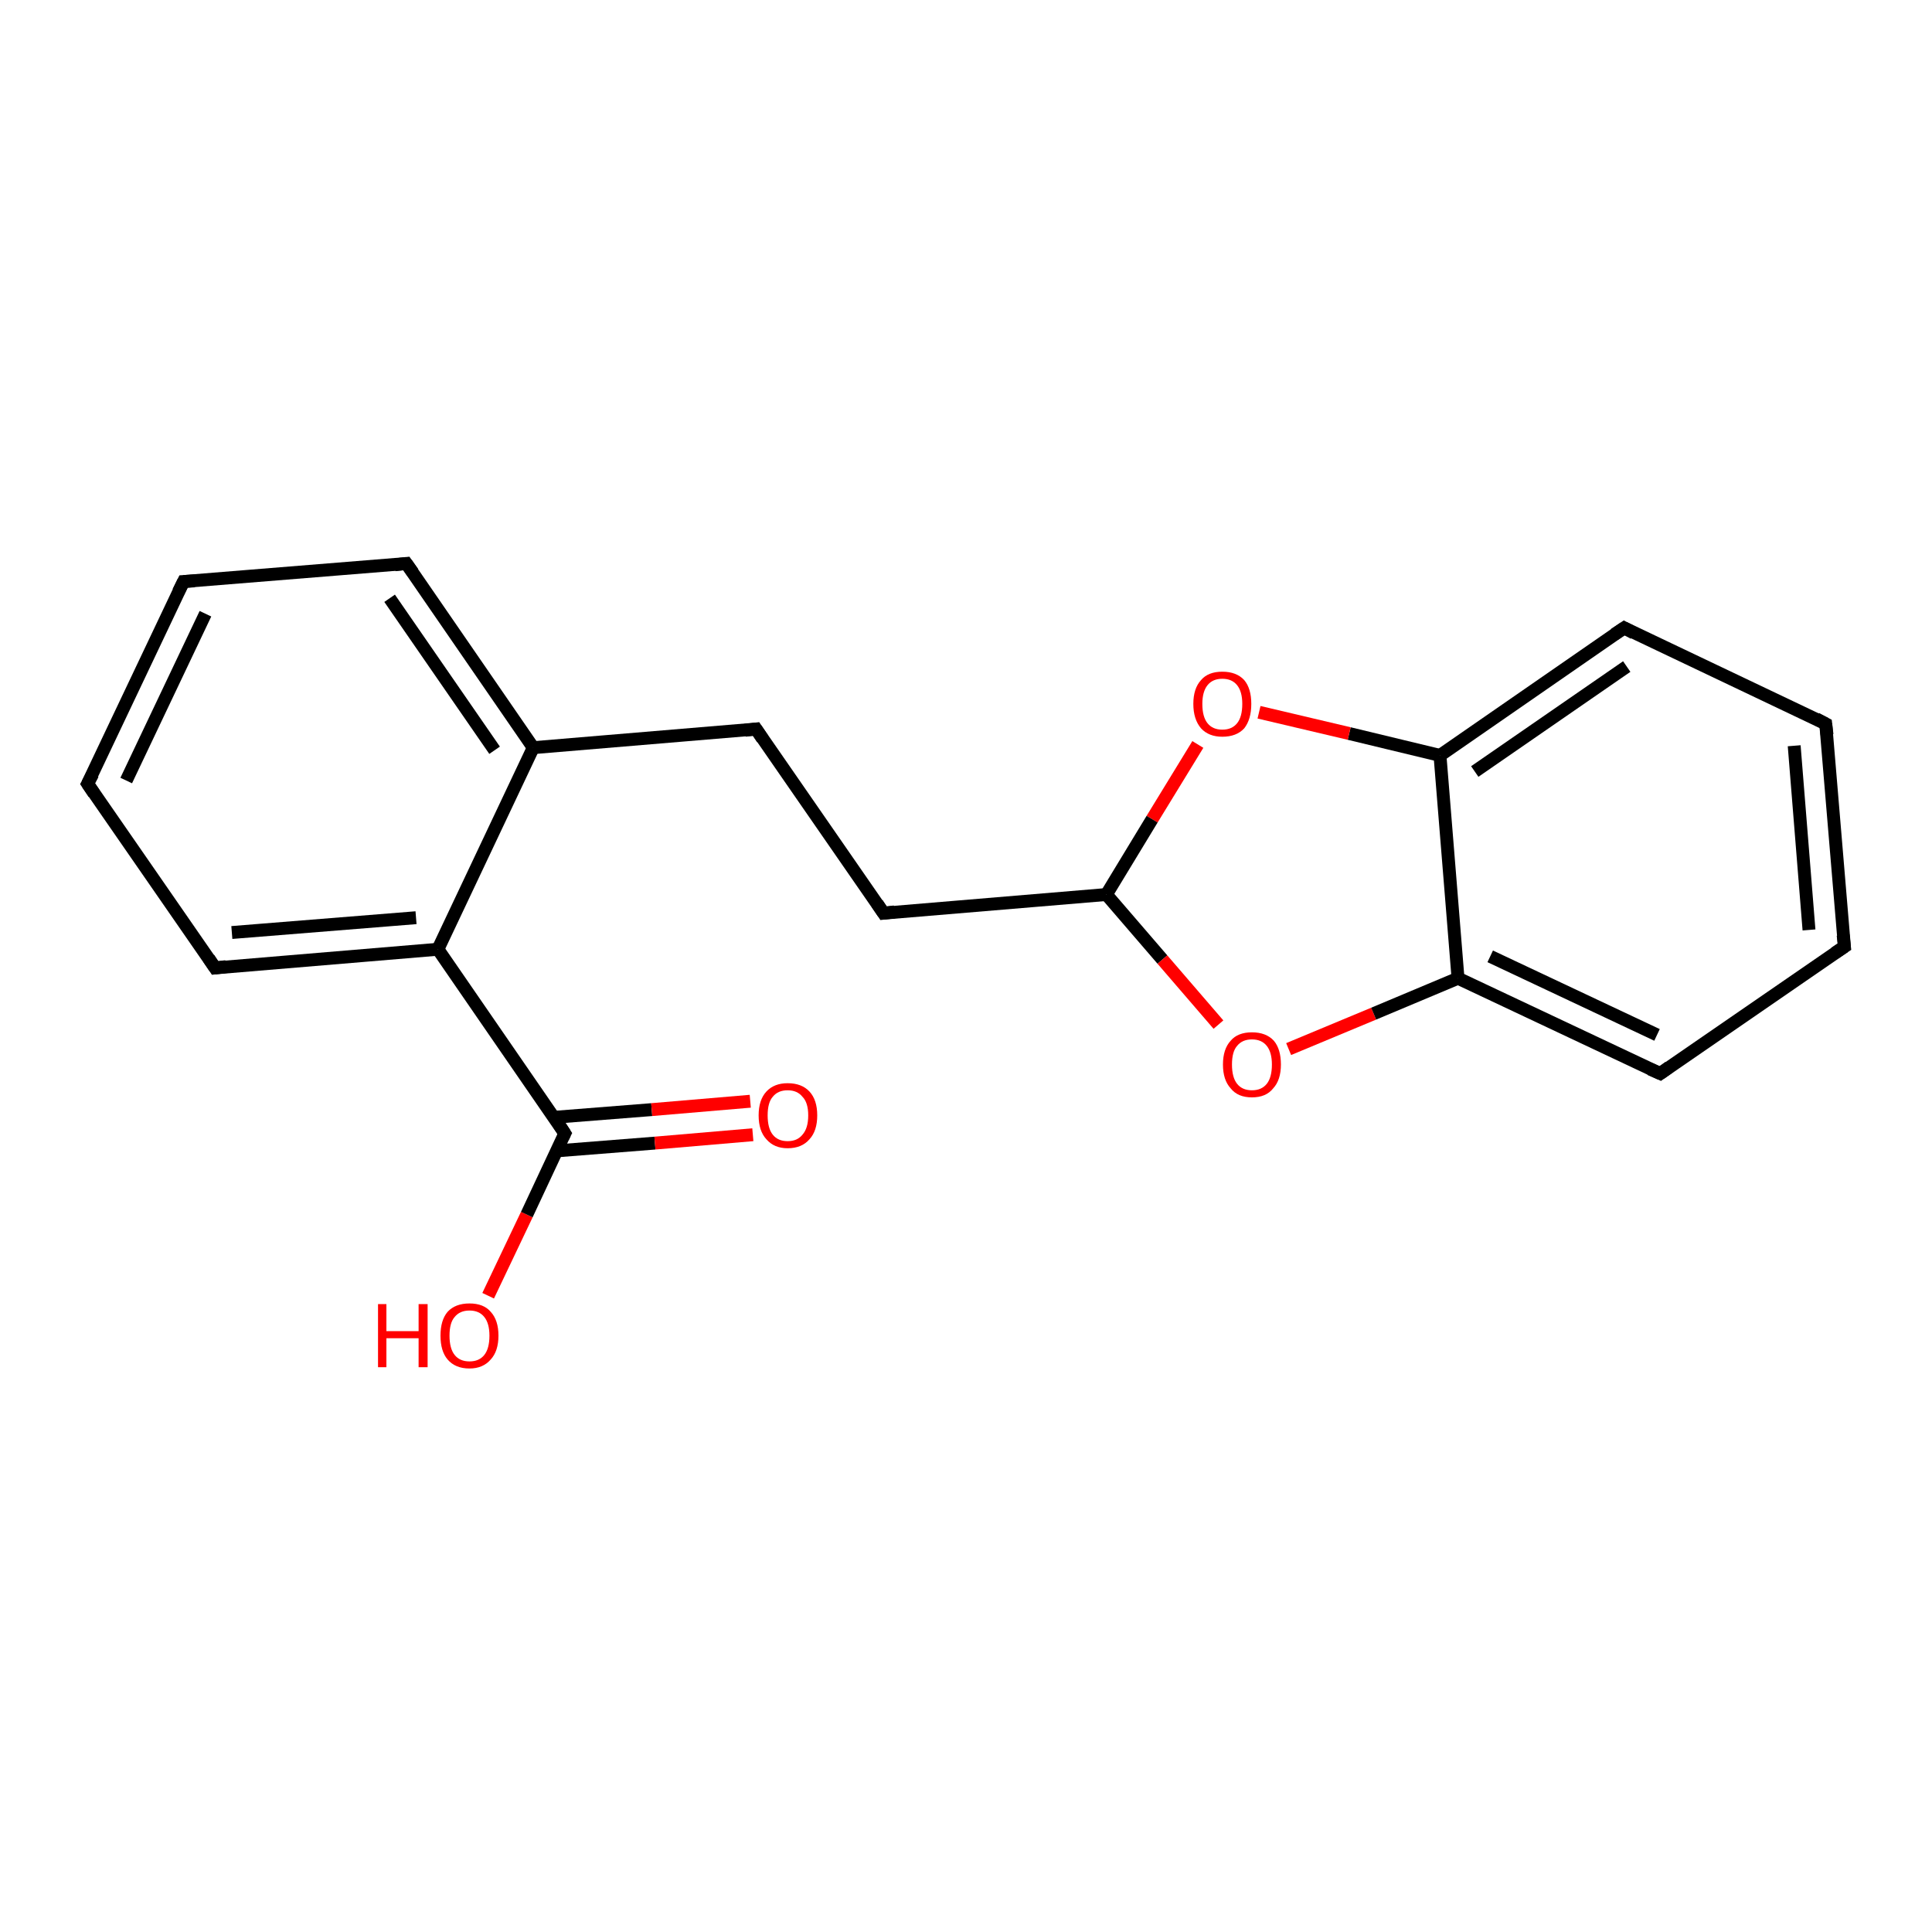 <?xml version='1.0' encoding='iso-8859-1'?>
<svg version='1.1' baseProfile='full'
              xmlns='http://www.w3.org/2000/svg'
                      xmlns:rdkit='http://www.rdkit.org/xml'
                      xmlns:xlink='http://www.w3.org/1999/xlink'
                  xml:space='preserve'
width='300px' height='300px' viewBox='0 0 300 300'>
<!-- END OF HEADER -->
<rect style='opacity:1.0;fill:#FFFFFF;stroke:none' width='300.0' height='300.0' x='0.0' y='0.0'> </rect>
<path class='bond-0 atom-0 atom-1' d='M 75.8,201.2 L 81.8,188.6' style='fill:none;fill-rule:evenodd;stroke:#FF0000;stroke-width:2.0px;stroke-linecap:butt;stroke-linejoin:miter;stroke-opacity:1' />
<path class='bond-0 atom-0 atom-1' d='M 81.8,188.6 L 87.7,176.0' style='fill:none;fill-rule:evenodd;stroke:#000000;stroke-width:2.0px;stroke-linecap:butt;stroke-linejoin:miter;stroke-opacity:1' />
<path class='bond-1 atom-1 atom-2' d='M 86.5,178.7 L 101.7,177.5' style='fill:none;fill-rule:evenodd;stroke:#000000;stroke-width:2.0px;stroke-linecap:butt;stroke-linejoin:miter;stroke-opacity:1' />
<path class='bond-1 atom-1 atom-2' d='M 101.7,177.5 L 116.9,176.2' style='fill:none;fill-rule:evenodd;stroke:#FF0000;stroke-width:2.0px;stroke-linecap:butt;stroke-linejoin:miter;stroke-opacity:1' />
<path class='bond-1 atom-1 atom-2' d='M 86.0,173.5 L 101.2,172.3' style='fill:none;fill-rule:evenodd;stroke:#000000;stroke-width:2.0px;stroke-linecap:butt;stroke-linejoin:miter;stroke-opacity:1' />
<path class='bond-1 atom-1 atom-2' d='M 101.2,172.3 L 116.5,171.0' style='fill:none;fill-rule:evenodd;stroke:#FF0000;stroke-width:2.0px;stroke-linecap:butt;stroke-linejoin:miter;stroke-opacity:1' />
<path class='bond-2 atom-1 atom-3' d='M 87.7,176.0 L 68.0,147.4' style='fill:none;fill-rule:evenodd;stroke:#000000;stroke-width:2.0px;stroke-linecap:butt;stroke-linejoin:miter;stroke-opacity:1' />
<path class='bond-3 atom-3 atom-4' d='M 68.0,147.4 L 33.4,150.3' style='fill:none;fill-rule:evenodd;stroke:#000000;stroke-width:2.0px;stroke-linecap:butt;stroke-linejoin:miter;stroke-opacity:1' />
<path class='bond-3 atom-3 atom-4' d='M 64.6,142.5 L 36.0,144.8' style='fill:none;fill-rule:evenodd;stroke:#000000;stroke-width:2.0px;stroke-linecap:butt;stroke-linejoin:miter;stroke-opacity:1' />
<path class='bond-4 atom-4 atom-5' d='M 33.4,150.3 L 13.6,121.7' style='fill:none;fill-rule:evenodd;stroke:#000000;stroke-width:2.0px;stroke-linecap:butt;stroke-linejoin:miter;stroke-opacity:1' />
<path class='bond-5 atom-5 atom-6' d='M 13.6,121.7 L 28.5,90.3' style='fill:none;fill-rule:evenodd;stroke:#000000;stroke-width:2.0px;stroke-linecap:butt;stroke-linejoin:miter;stroke-opacity:1' />
<path class='bond-5 atom-5 atom-6' d='M 19.6,121.2 L 31.9,95.3' style='fill:none;fill-rule:evenodd;stroke:#000000;stroke-width:2.0px;stroke-linecap:butt;stroke-linejoin:miter;stroke-opacity:1' />
<path class='bond-6 atom-6 atom-7' d='M 28.5,90.3 L 63.1,87.5' style='fill:none;fill-rule:evenodd;stroke:#000000;stroke-width:2.0px;stroke-linecap:butt;stroke-linejoin:miter;stroke-opacity:1' />
<path class='bond-7 atom-7 atom-8' d='M 63.1,87.5 L 82.8,116.1' style='fill:none;fill-rule:evenodd;stroke:#000000;stroke-width:2.0px;stroke-linecap:butt;stroke-linejoin:miter;stroke-opacity:1' />
<path class='bond-7 atom-7 atom-8' d='M 60.5,92.9 L 76.8,116.5' style='fill:none;fill-rule:evenodd;stroke:#000000;stroke-width:2.0px;stroke-linecap:butt;stroke-linejoin:miter;stroke-opacity:1' />
<path class='bond-8 atom-8 atom-9' d='M 82.8,116.1 L 117.4,113.2' style='fill:none;fill-rule:evenodd;stroke:#000000;stroke-width:2.0px;stroke-linecap:butt;stroke-linejoin:miter;stroke-opacity:1' />
<path class='bond-9 atom-9 atom-10' d='M 117.4,113.2 L 137.2,141.8' style='fill:none;fill-rule:evenodd;stroke:#000000;stroke-width:2.0px;stroke-linecap:butt;stroke-linejoin:miter;stroke-opacity:1' />
<path class='bond-10 atom-10 atom-11' d='M 137.2,141.8 L 171.8,138.9' style='fill:none;fill-rule:evenodd;stroke:#000000;stroke-width:2.0px;stroke-linecap:butt;stroke-linejoin:miter;stroke-opacity:1' />
<path class='bond-11 atom-11 atom-12' d='M 171.8,138.9 L 180.5,149.0' style='fill:none;fill-rule:evenodd;stroke:#000000;stroke-width:2.0px;stroke-linecap:butt;stroke-linejoin:miter;stroke-opacity:1' />
<path class='bond-11 atom-11 atom-12' d='M 180.5,149.0 L 189.2,159.1' style='fill:none;fill-rule:evenodd;stroke:#FF0000;stroke-width:2.0px;stroke-linecap:butt;stroke-linejoin:miter;stroke-opacity:1' />
<path class='bond-12 atom-12 atom-13' d='M 200.1,162.9 L 213.3,157.4' style='fill:none;fill-rule:evenodd;stroke:#FF0000;stroke-width:2.0px;stroke-linecap:butt;stroke-linejoin:miter;stroke-opacity:1' />
<path class='bond-12 atom-12 atom-13' d='M 213.3,157.4 L 226.4,151.9' style='fill:none;fill-rule:evenodd;stroke:#000000;stroke-width:2.0px;stroke-linecap:butt;stroke-linejoin:miter;stroke-opacity:1' />
<path class='bond-13 atom-13 atom-14' d='M 226.4,151.9 L 257.8,166.7' style='fill:none;fill-rule:evenodd;stroke:#000000;stroke-width:2.0px;stroke-linecap:butt;stroke-linejoin:miter;stroke-opacity:1' />
<path class='bond-13 atom-13 atom-14' d='M 231.4,148.5 L 257.3,160.7' style='fill:none;fill-rule:evenodd;stroke:#000000;stroke-width:2.0px;stroke-linecap:butt;stroke-linejoin:miter;stroke-opacity:1' />
<path class='bond-14 atom-14 atom-15' d='M 257.8,166.7 L 286.4,147.0' style='fill:none;fill-rule:evenodd;stroke:#000000;stroke-width:2.0px;stroke-linecap:butt;stroke-linejoin:miter;stroke-opacity:1' />
<path class='bond-15 atom-15 atom-16' d='M 286.4,147.0 L 283.5,112.4' style='fill:none;fill-rule:evenodd;stroke:#000000;stroke-width:2.0px;stroke-linecap:butt;stroke-linejoin:miter;stroke-opacity:1' />
<path class='bond-15 atom-15 atom-16' d='M 280.9,144.4 L 278.6,115.8' style='fill:none;fill-rule:evenodd;stroke:#000000;stroke-width:2.0px;stroke-linecap:butt;stroke-linejoin:miter;stroke-opacity:1' />
<path class='bond-16 atom-16 atom-17' d='M 283.5,112.4 L 252.2,97.5' style='fill:none;fill-rule:evenodd;stroke:#000000;stroke-width:2.0px;stroke-linecap:butt;stroke-linejoin:miter;stroke-opacity:1' />
<path class='bond-17 atom-17 atom-18' d='M 252.2,97.5 L 223.6,117.3' style='fill:none;fill-rule:evenodd;stroke:#000000;stroke-width:2.0px;stroke-linecap:butt;stroke-linejoin:miter;stroke-opacity:1' />
<path class='bond-17 atom-17 atom-18' d='M 252.6,103.5 L 229.0,119.8' style='fill:none;fill-rule:evenodd;stroke:#000000;stroke-width:2.0px;stroke-linecap:butt;stroke-linejoin:miter;stroke-opacity:1' />
<path class='bond-18 atom-18 atom-19' d='M 223.6,117.3 L 209.5,113.9' style='fill:none;fill-rule:evenodd;stroke:#000000;stroke-width:2.0px;stroke-linecap:butt;stroke-linejoin:miter;stroke-opacity:1' />
<path class='bond-18 atom-18 atom-19' d='M 209.5,113.9 L 195.5,110.6' style='fill:none;fill-rule:evenodd;stroke:#FF0000;stroke-width:2.0px;stroke-linecap:butt;stroke-linejoin:miter;stroke-opacity:1' />
<path class='bond-19 atom-8 atom-3' d='M 82.8,116.1 L 68.0,147.4' style='fill:none;fill-rule:evenodd;stroke:#000000;stroke-width:2.0px;stroke-linecap:butt;stroke-linejoin:miter;stroke-opacity:1' />
<path class='bond-20 atom-19 atom-11' d='M 186.0,115.6 L 178.9,127.2' style='fill:none;fill-rule:evenodd;stroke:#FF0000;stroke-width:2.0px;stroke-linecap:butt;stroke-linejoin:miter;stroke-opacity:1' />
<path class='bond-20 atom-19 atom-11' d='M 178.9,127.2 L 171.8,138.9' style='fill:none;fill-rule:evenodd;stroke:#000000;stroke-width:2.0px;stroke-linecap:butt;stroke-linejoin:miter;stroke-opacity:1' />
<path class='bond-21 atom-18 atom-13' d='M 223.6,117.3 L 226.4,151.9' style='fill:none;fill-rule:evenodd;stroke:#000000;stroke-width:2.0px;stroke-linecap:butt;stroke-linejoin:miter;stroke-opacity:1' />
<path d='M 87.4,176.6 L 87.7,176.0 L 86.8,174.6' style='fill:none;stroke:#000000;stroke-width:2.0px;stroke-linecap:butt;stroke-linejoin:miter;stroke-opacity:1;' />
<path d='M 35.1,150.1 L 33.4,150.3 L 32.4,148.8' style='fill:none;stroke:#000000;stroke-width:2.0px;stroke-linecap:butt;stroke-linejoin:miter;stroke-opacity:1;' />
<path d='M 14.6,123.2 L 13.6,121.7 L 14.4,120.2' style='fill:none;stroke:#000000;stroke-width:2.0px;stroke-linecap:butt;stroke-linejoin:miter;stroke-opacity:1;' />
<path d='M 27.7,91.9 L 28.5,90.3 L 30.2,90.2' style='fill:none;stroke:#000000;stroke-width:2.0px;stroke-linecap:butt;stroke-linejoin:miter;stroke-opacity:1;' />
<path d='M 61.3,87.7 L 63.1,87.5 L 64.1,88.9' style='fill:none;stroke:#000000;stroke-width:2.0px;stroke-linecap:butt;stroke-linejoin:miter;stroke-opacity:1;' />
<path d='M 115.7,113.4 L 117.4,113.2 L 118.4,114.7' style='fill:none;stroke:#000000;stroke-width:2.0px;stroke-linecap:butt;stroke-linejoin:miter;stroke-opacity:1;' />
<path d='M 136.2,140.3 L 137.2,141.8 L 138.9,141.6' style='fill:none;stroke:#000000;stroke-width:2.0px;stroke-linecap:butt;stroke-linejoin:miter;stroke-opacity:1;' />
<path d='M 256.2,166.0 L 257.8,166.7 L 259.2,165.7' style='fill:none;stroke:#000000;stroke-width:2.0px;stroke-linecap:butt;stroke-linejoin:miter;stroke-opacity:1;' />
<path d='M 284.9,148.0 L 286.4,147.0 L 286.2,145.2' style='fill:none;stroke:#000000;stroke-width:2.0px;stroke-linecap:butt;stroke-linejoin:miter;stroke-opacity:1;' />
<path d='M 283.7,114.1 L 283.5,112.4 L 282.0,111.6' style='fill:none;stroke:#000000;stroke-width:2.0px;stroke-linecap:butt;stroke-linejoin:miter;stroke-opacity:1;' />
<path d='M 253.7,98.3 L 252.2,97.5 L 250.7,98.5' style='fill:none;stroke:#000000;stroke-width:2.0px;stroke-linecap:butt;stroke-linejoin:miter;stroke-opacity:1;' />
<path class='atom-0' d='M 58.7 202.5
L 60.0 202.5
L 60.0 206.7
L 65.0 206.7
L 65.0 202.5
L 66.4 202.5
L 66.4 212.3
L 65.0 212.3
L 65.0 207.8
L 60.0 207.8
L 60.0 212.3
L 58.7 212.3
L 58.7 202.5
' fill='#FF0000'/>
<path class='atom-0' d='M 68.4 207.4
Q 68.4 205.0, 69.5 203.7
Q 70.7 202.4, 72.9 202.4
Q 75.1 202.4, 76.2 203.7
Q 77.4 205.0, 77.4 207.4
Q 77.4 209.8, 76.2 211.1
Q 75.0 212.5, 72.9 212.5
Q 70.7 212.5, 69.5 211.1
Q 68.4 209.8, 68.4 207.4
M 72.9 211.4
Q 74.4 211.4, 75.2 210.4
Q 76.0 209.4, 76.0 207.4
Q 76.0 205.5, 75.2 204.5
Q 74.4 203.5, 72.9 203.5
Q 71.4 203.5, 70.6 204.5
Q 69.8 205.4, 69.8 207.4
Q 69.8 209.4, 70.6 210.4
Q 71.4 211.4, 72.9 211.4
' fill='#FF0000'/>
<path class='atom-2' d='M 117.8 173.2
Q 117.8 170.8, 119.0 169.5
Q 120.2 168.2, 122.3 168.2
Q 124.5 168.2, 125.7 169.5
Q 126.9 170.8, 126.9 173.2
Q 126.9 175.6, 125.7 176.9
Q 124.5 178.3, 122.3 178.3
Q 120.2 178.3, 119.0 176.9
Q 117.8 175.6, 117.8 173.2
M 122.3 177.2
Q 123.8 177.2, 124.6 176.2
Q 125.5 175.2, 125.5 173.2
Q 125.5 171.2, 124.6 170.3
Q 123.8 169.3, 122.3 169.3
Q 120.8 169.3, 120.0 170.3
Q 119.2 171.2, 119.2 173.2
Q 119.2 175.2, 120.0 176.2
Q 120.8 177.2, 122.3 177.2
' fill='#FF0000'/>
<path class='atom-12' d='M 189.9 165.3
Q 189.9 162.9, 191.1 161.6
Q 192.2 160.3, 194.4 160.3
Q 196.6 160.3, 197.8 161.6
Q 198.9 162.9, 198.9 165.3
Q 198.9 167.7, 197.7 169.0
Q 196.6 170.4, 194.4 170.4
Q 192.2 170.4, 191.1 169.0
Q 189.9 167.7, 189.9 165.3
M 194.4 169.3
Q 195.9 169.3, 196.7 168.3
Q 197.5 167.3, 197.5 165.3
Q 197.5 163.4, 196.7 162.4
Q 195.9 161.4, 194.4 161.4
Q 192.9 161.4, 192.1 162.4
Q 191.3 163.3, 191.3 165.3
Q 191.3 167.3, 192.1 168.3
Q 192.9 169.3, 194.4 169.3
' fill='#FF0000'/>
<path class='atom-19' d='M 185.3 109.3
Q 185.3 106.9, 186.5 105.6
Q 187.6 104.3, 189.8 104.3
Q 192.0 104.3, 193.2 105.6
Q 194.3 106.9, 194.3 109.3
Q 194.3 111.7, 193.2 113.1
Q 192.0 114.4, 189.8 114.4
Q 187.7 114.4, 186.5 113.1
Q 185.3 111.7, 185.3 109.3
M 189.8 113.3
Q 191.3 113.3, 192.1 112.3
Q 192.9 111.3, 192.9 109.3
Q 192.9 107.4, 192.1 106.4
Q 191.3 105.4, 189.8 105.4
Q 188.3 105.4, 187.5 106.4
Q 186.7 107.4, 186.7 109.3
Q 186.7 111.3, 187.5 112.3
Q 188.3 113.3, 189.8 113.3
' fill='#FF0000'/>
</svg>
